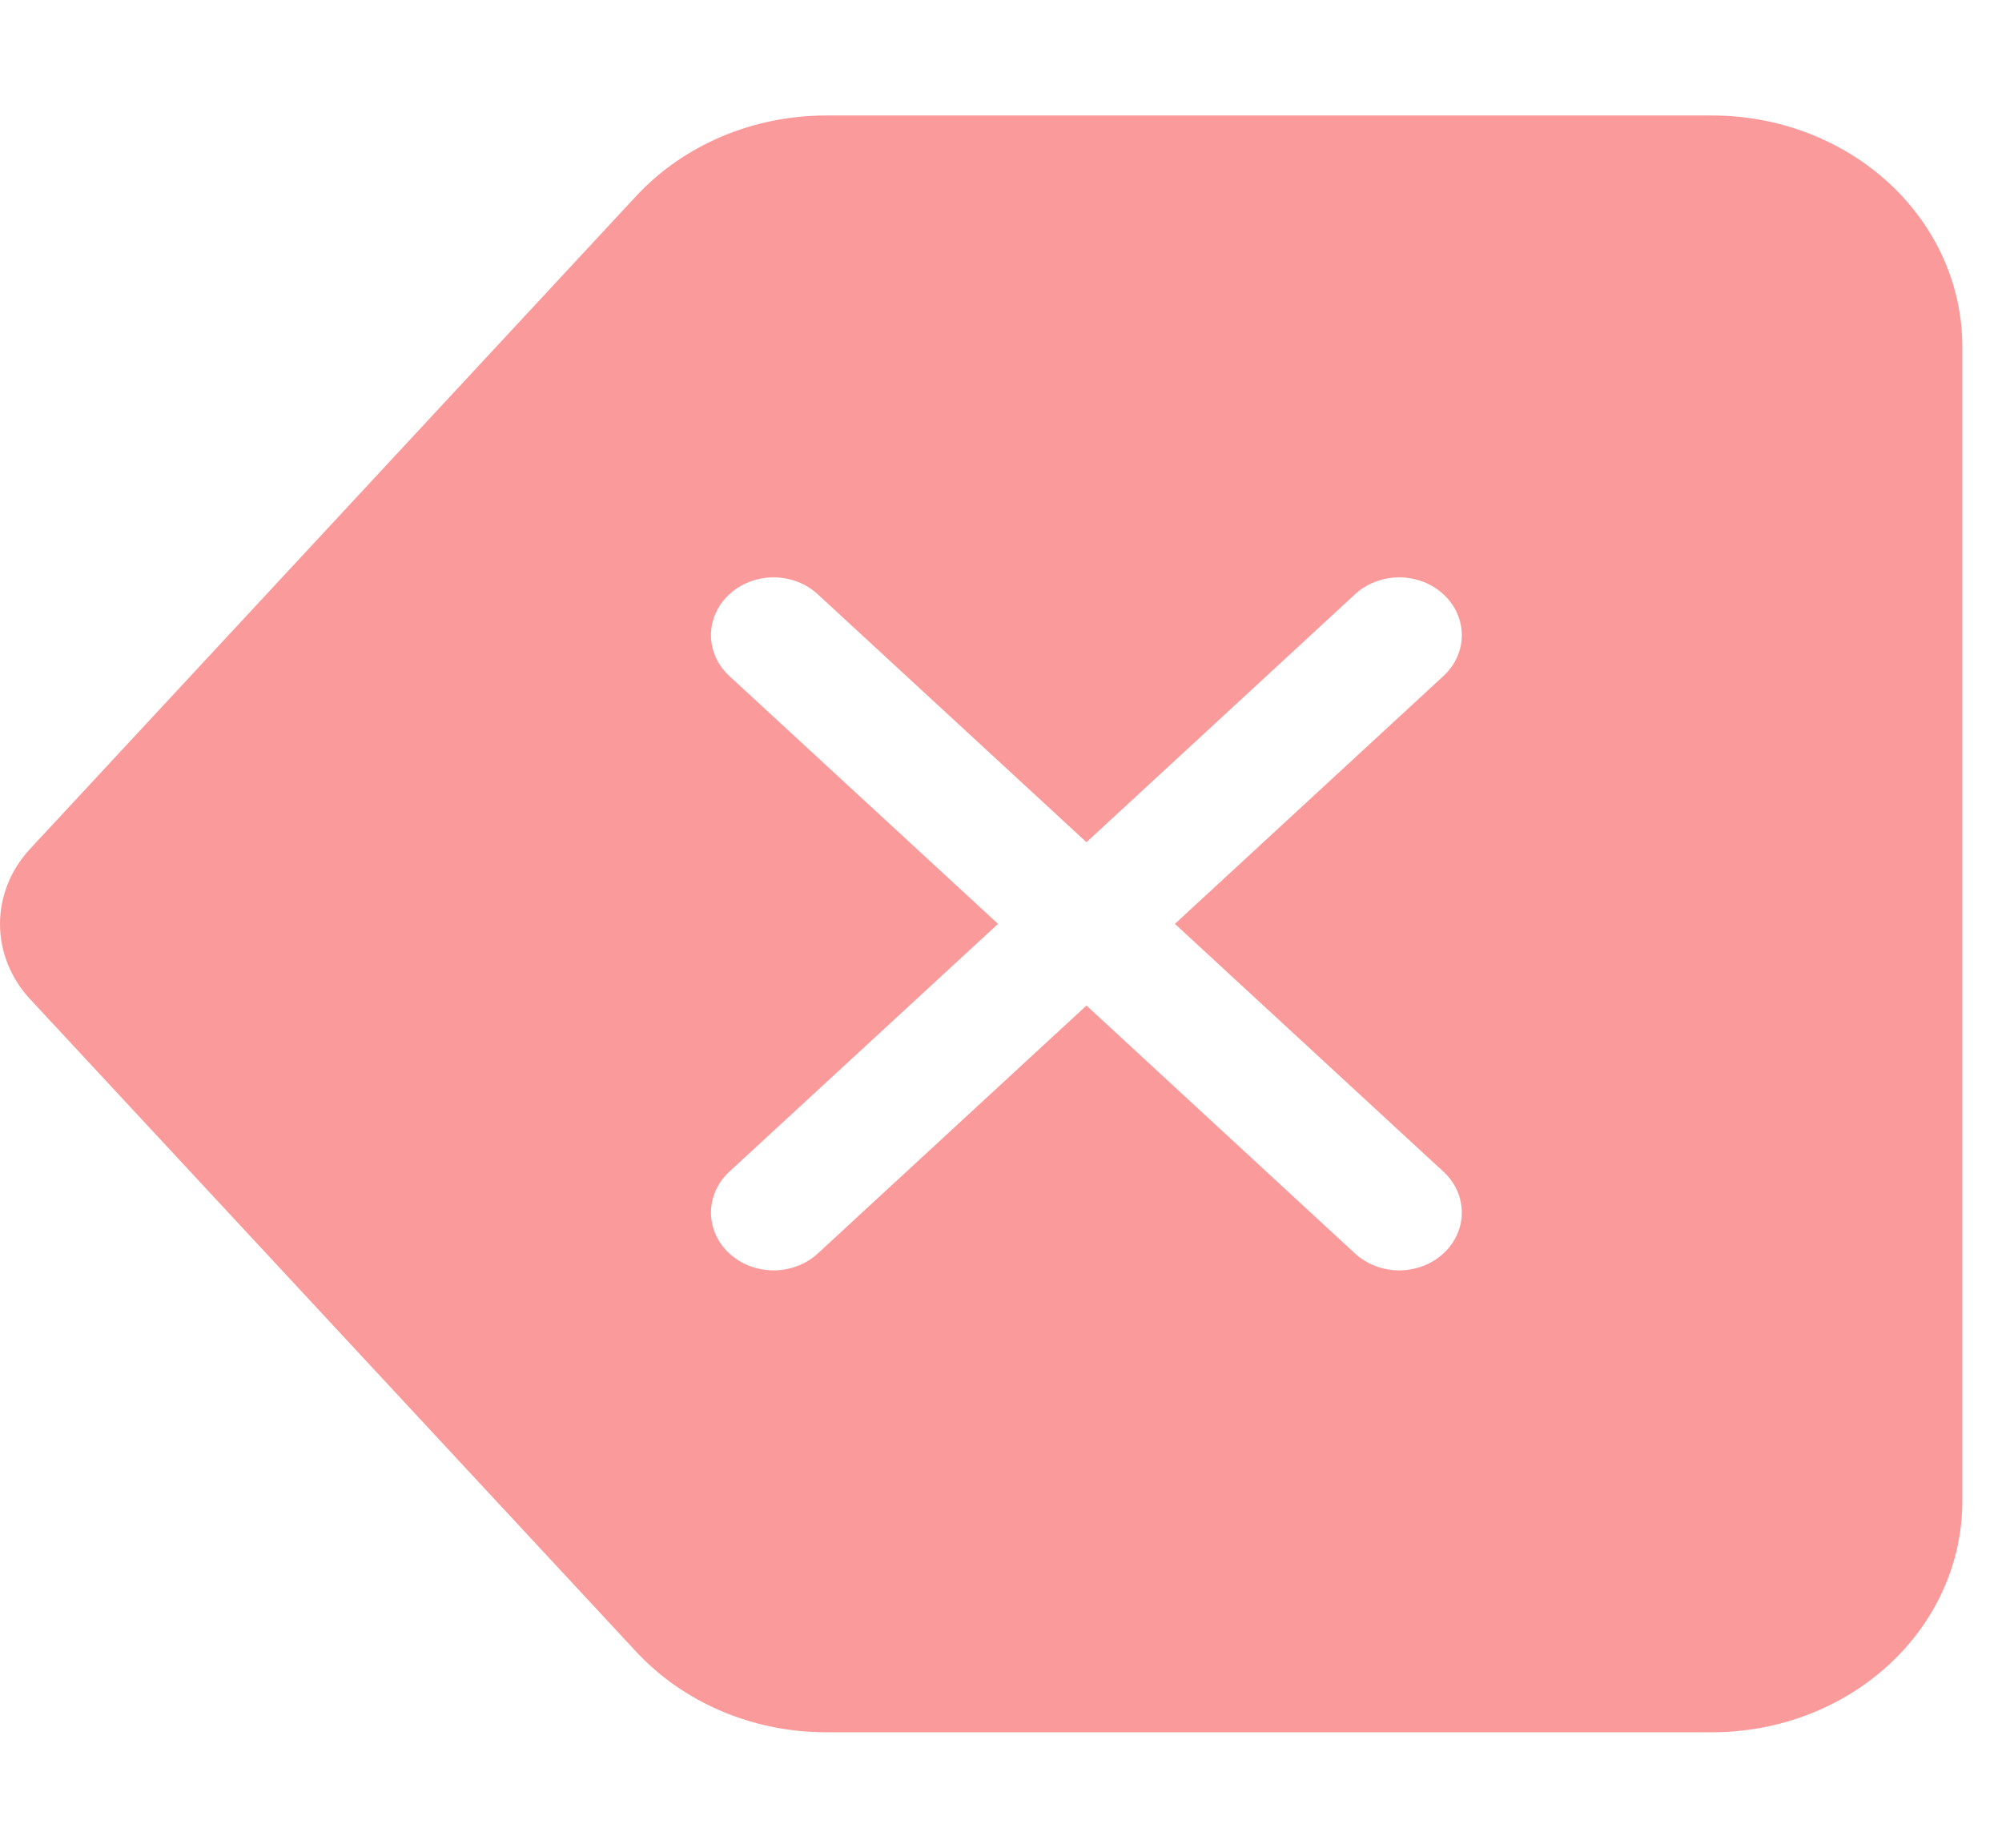 <svg width="39" height="36" viewBox="0 0 39 36" fill="none" xmlns="http://www.w3.org/2000/svg">
<path d="M38.227 6.75C38.227 5.557 37.714 4.412 36.799 3.568C35.885 2.724 34.645 2.25 33.352 2.25H16.095C15.391 2.25 14.696 2.39 14.057 2.661C13.418 2.932 12.85 3.328 12.392 3.821L0.587 16.538C0.208 16.945 0 17.465 0 18.002C0 18.54 0.208 19.059 0.587 19.467L12.392 32.179C12.85 32.672 13.418 33.068 14.057 33.339C14.696 33.61 15.391 33.75 16.095 33.75H33.352C34.645 33.75 35.885 33.276 36.799 32.432C37.714 31.588 38.227 30.444 38.227 29.25V6.75ZM14.208 13.171C14.095 13.067 14.005 12.943 13.944 12.806C13.882 12.67 13.851 12.524 13.85 12.376C13.85 12.228 13.882 12.082 13.943 11.945C14.004 11.808 14.094 11.684 14.207 11.58C14.32 11.475 14.454 11.392 14.602 11.335C14.75 11.279 14.909 11.249 15.069 11.249C15.229 11.249 15.388 11.278 15.536 11.335C15.684 11.391 15.818 11.474 15.931 11.579L21.165 16.409L26.396 11.579C26.509 11.474 26.643 11.391 26.791 11.335C26.939 11.278 27.098 11.249 27.258 11.249C27.418 11.249 27.577 11.279 27.725 11.335C27.873 11.392 28.007 11.475 28.12 11.58C28.233 11.684 28.323 11.808 28.384 11.945C28.445 12.082 28.477 12.228 28.477 12.376C28.477 12.524 28.445 12.67 28.384 12.806C28.322 12.943 28.232 13.067 28.119 13.171L22.888 18L28.119 22.828C28.348 23.039 28.477 23.326 28.477 23.624C28.477 23.923 28.349 24.209 28.12 24.42C27.892 24.632 27.582 24.75 27.258 24.751C26.935 24.751 26.625 24.632 26.396 24.422L21.165 19.591L15.931 24.422C15.818 24.526 15.684 24.609 15.536 24.665C15.388 24.722 15.229 24.751 15.069 24.751C14.909 24.75 14.75 24.721 14.602 24.665C14.454 24.608 14.32 24.525 14.207 24.42C14.094 24.316 14.004 24.192 13.943 24.055C13.882 23.918 13.85 23.772 13.85 23.624C13.851 23.326 13.979 23.039 14.208 22.828L19.442 18L14.208 13.171Z" fill="#FA9A9A"/>
</svg>
